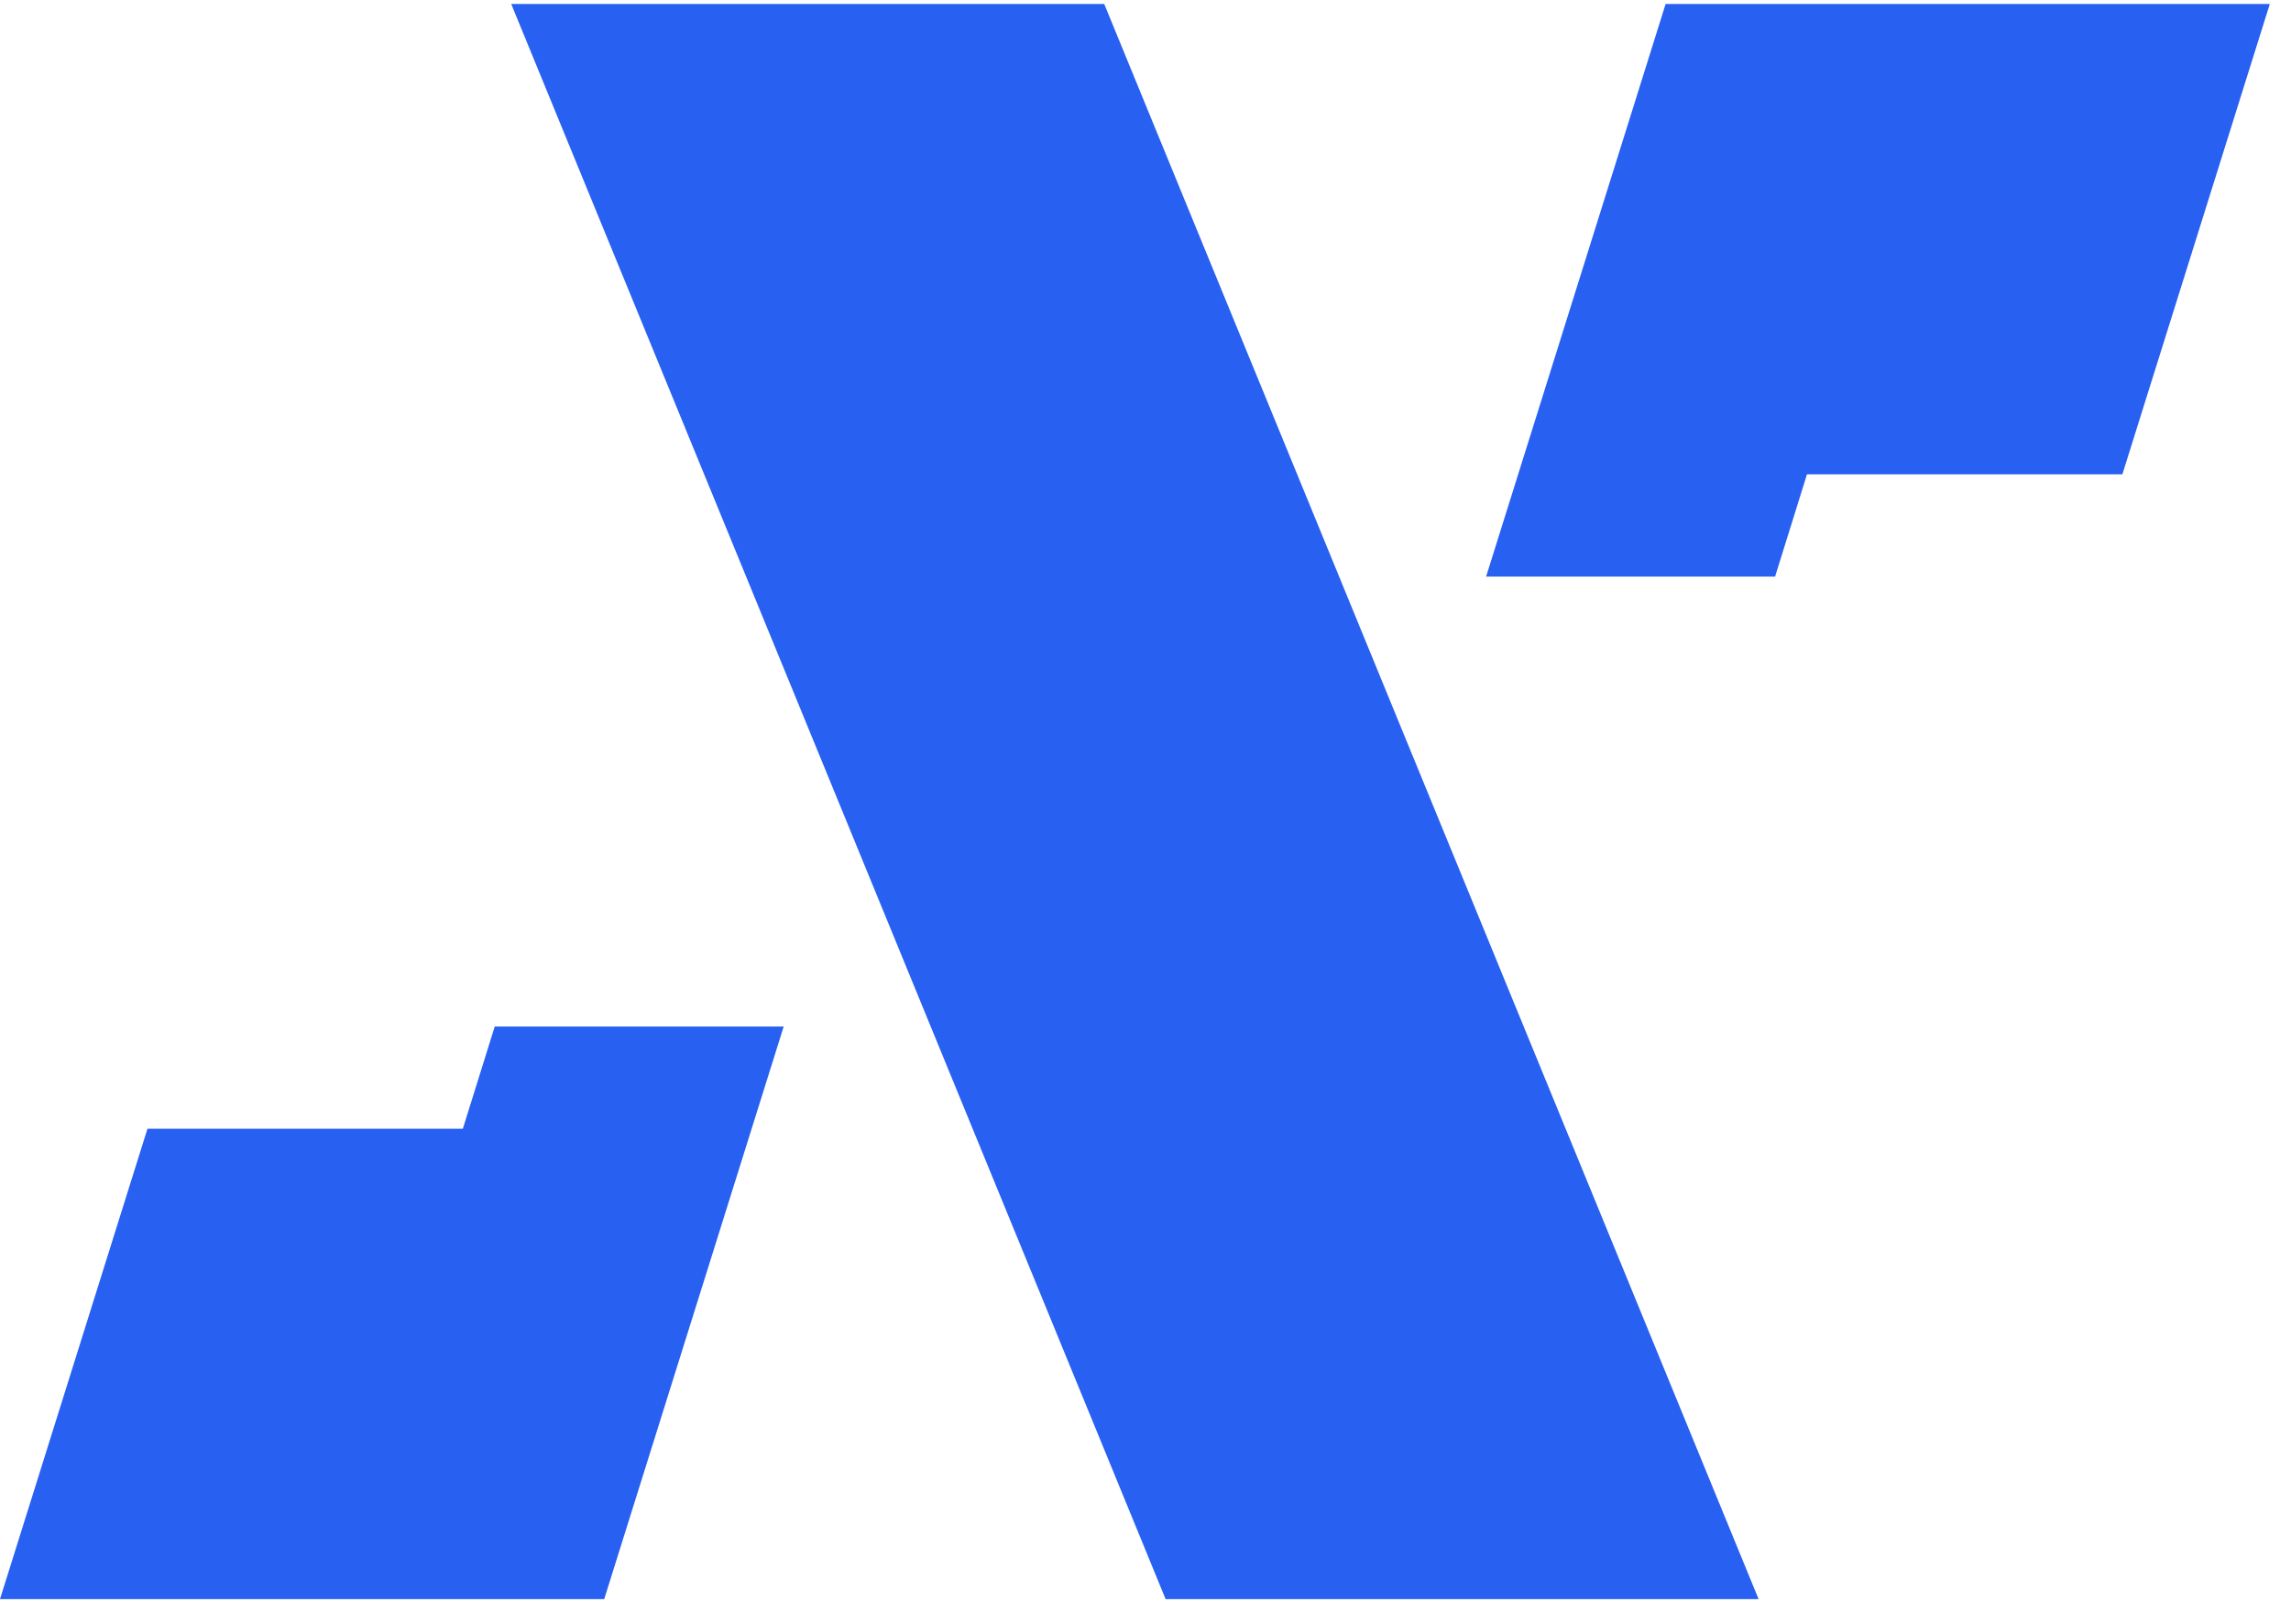 <svg width="79" height="56" viewBox="0 0 79 56" fill="none" xmlns="http://www.w3.org/2000/svg">
<g id="Group 6">
<path id="Rectangle 619" d="M17.628 0.137H38.077L60.641 55.137H40.193L17.628 0.137Z" fill="#2860F2"/>
<path id="Subtract" d="M78.269 0.137H57.435L51.245 19.881H61.21L62.309 16.355H73.185L78.269 0.137Z" fill="#2860F2"/>
<path id="Subtract_2" d="M0 55.137L20.835 55.137L27.024 35.394L17.06 35.394L15.96 38.919L5.085 38.919L0 55.137Z" fill="#2860F2"/>
</g>
</svg>
